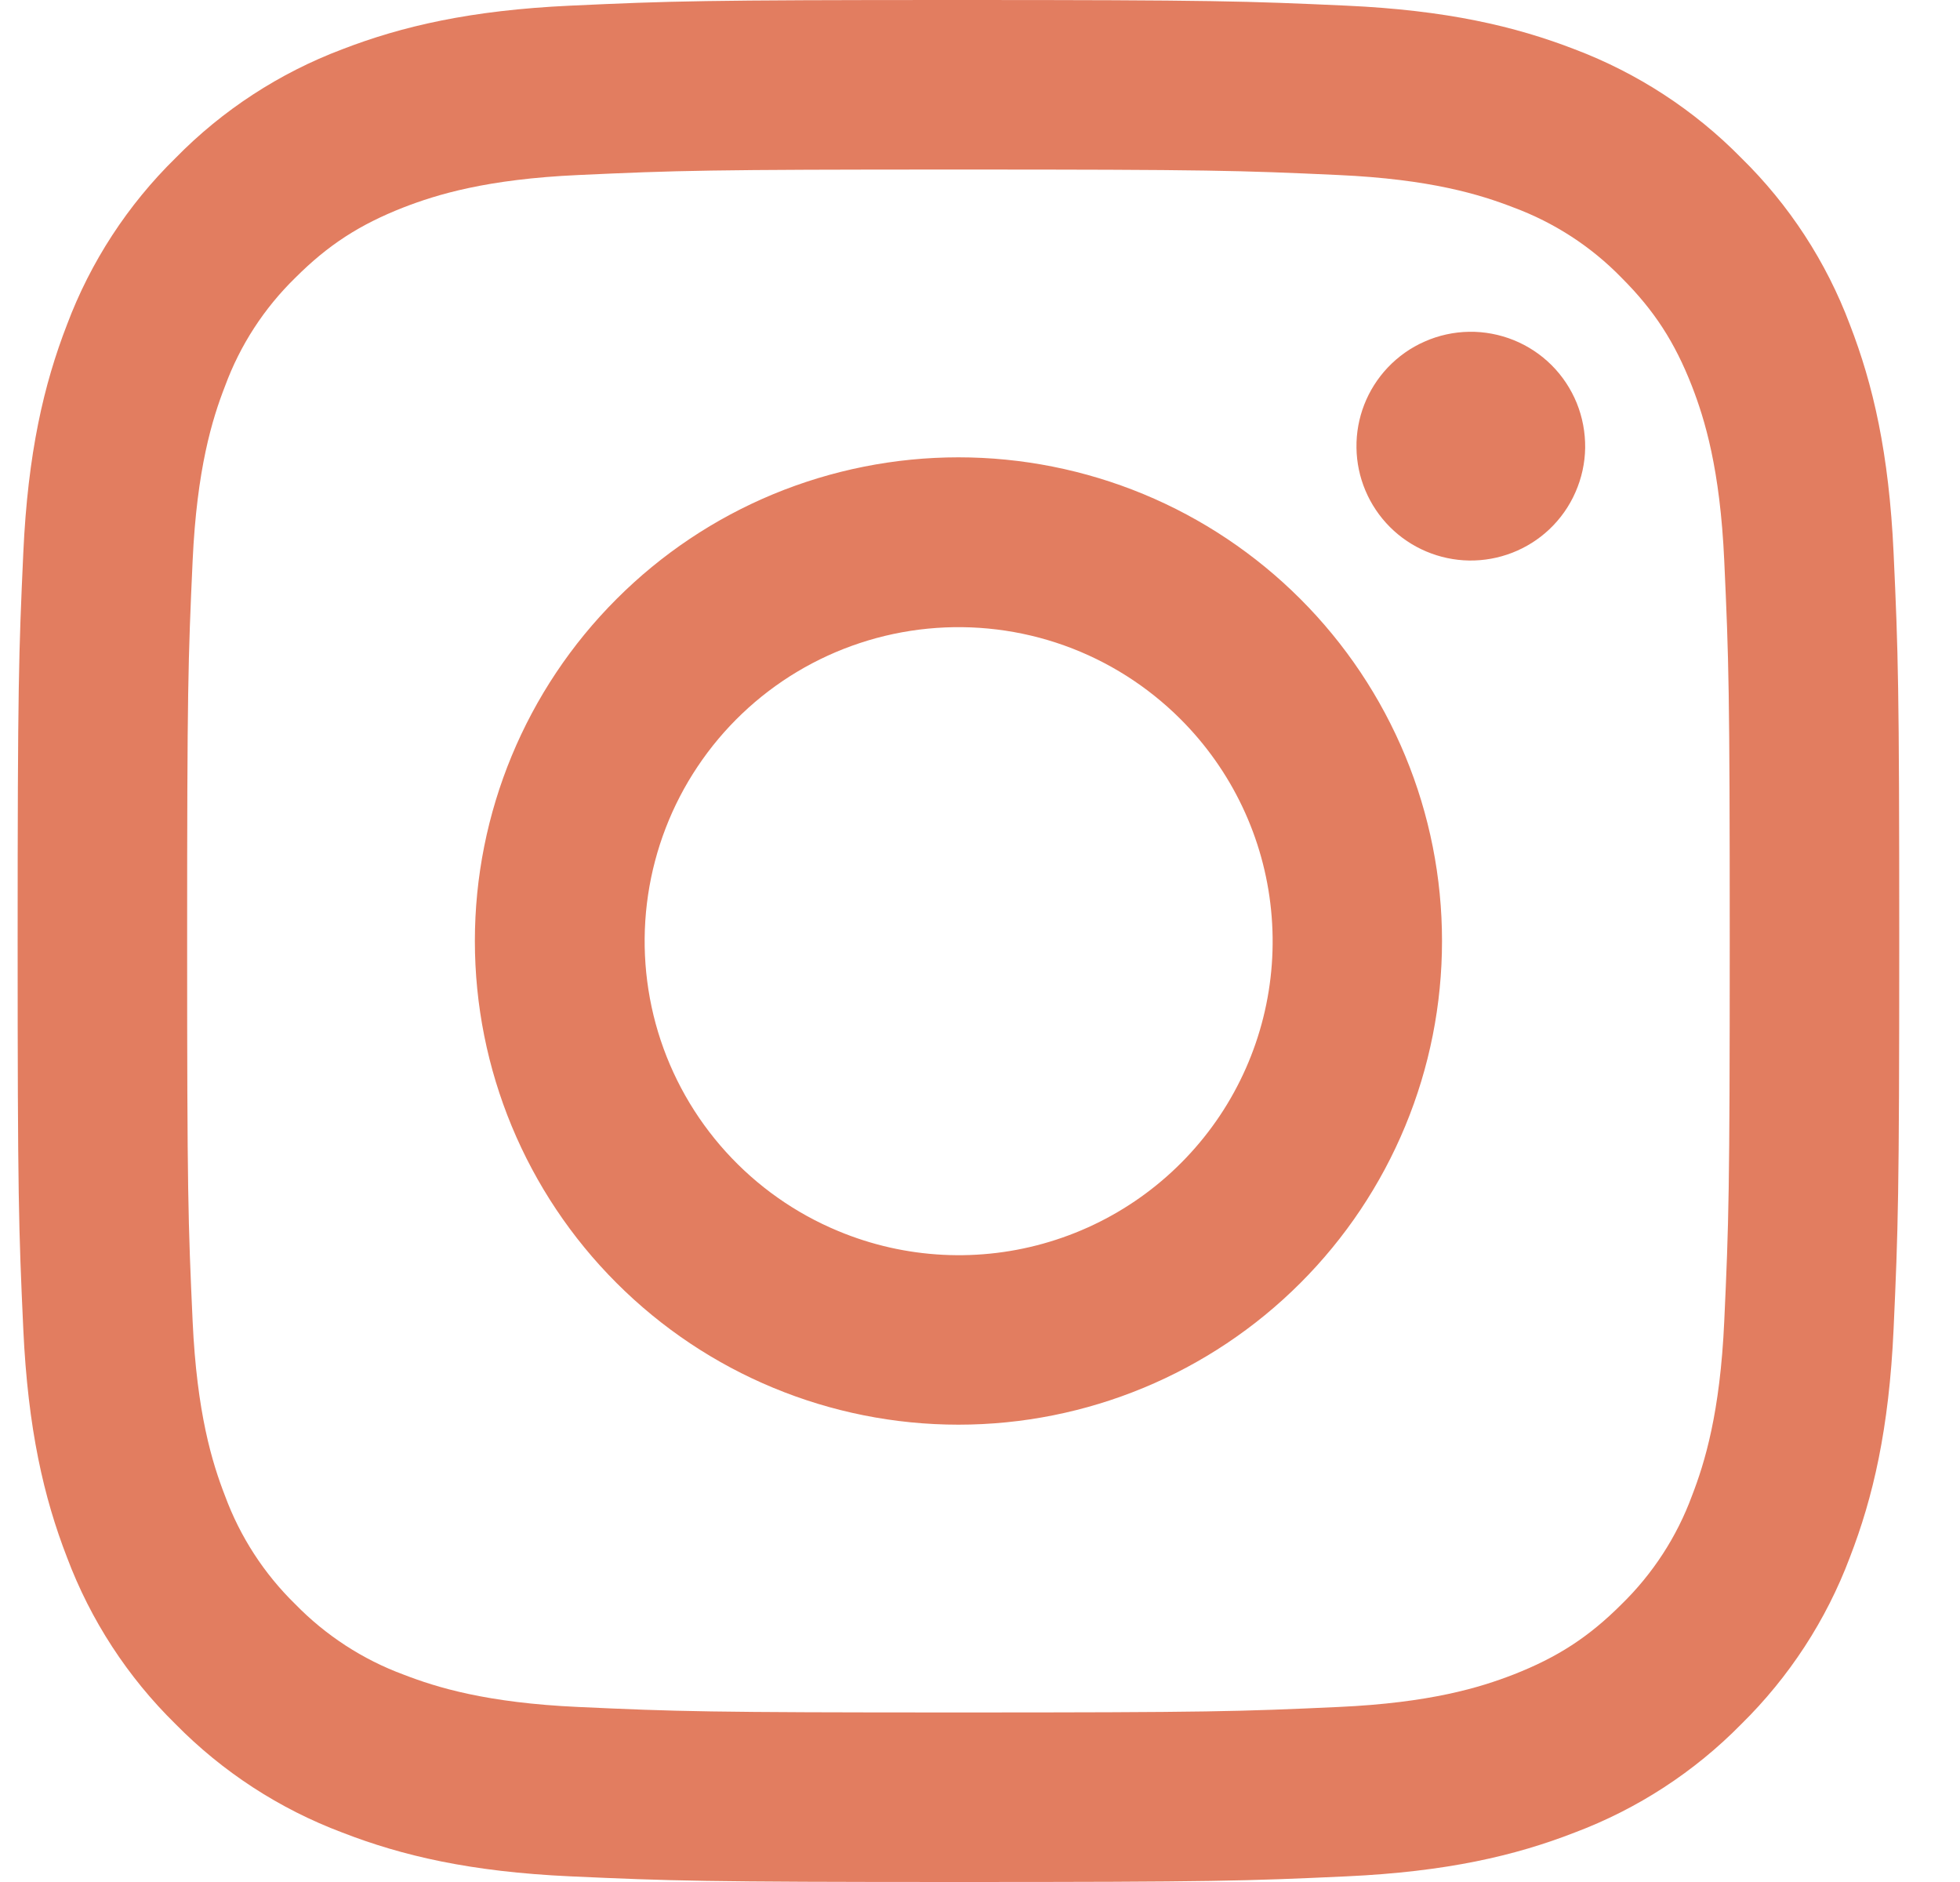 <svg width="25" height="24" viewBox="0 0 25 24" fill="none" xmlns="http://www.w3.org/2000/svg">
<path fill-rule="evenodd" clip-rule="evenodd" d="M7.278 0.072C8.557 0.013 8.965 0 12.225 0C15.485 0 15.893 0.014 17.171 0.072C18.45 0.13 19.323 0.334 20.086 0.629C20.886 0.932 21.611 1.404 22.211 2.015C22.822 2.614 23.294 3.338 23.595 4.139C23.891 4.903 24.094 5.775 24.153 7.052C24.212 8.333 24.225 8.741 24.225 12C24.225 15.26 24.211 15.668 24.153 16.947C24.095 18.224 23.891 19.096 23.595 19.86C23.294 20.661 22.821 21.386 22.211 21.986C21.611 22.597 20.886 23.068 20.086 23.369C19.323 23.666 18.45 23.869 17.174 23.928C15.893 23.987 15.485 24 12.225 24C8.965 24 8.557 23.986 7.278 23.928C6.001 23.87 5.129 23.666 4.365 23.369C3.564 23.068 2.839 22.596 2.239 21.986C1.628 21.387 1.156 20.662 0.855 19.861C0.559 19.098 0.356 18.225 0.297 16.948C0.238 15.666 0.225 15.258 0.225 12C0.225 8.74 0.239 8.332 0.297 7.054C0.355 5.775 0.559 4.903 0.855 4.139C1.156 3.338 1.629 2.613 2.24 2.014C2.839 1.403 3.564 0.931 4.364 0.629C5.128 0.334 6 0.131 7.277 0.072H7.278ZM17.074 2.232C15.809 2.174 15.429 2.162 12.225 2.162C9.021 2.162 8.641 2.174 7.376 2.232C6.205 2.285 5.571 2.481 5.147 2.645C4.588 2.864 4.187 3.122 3.767 3.542C3.369 3.93 3.063 4.401 2.871 4.922C2.706 5.345 2.511 5.98 2.457 7.151C2.399 8.416 2.387 8.796 2.387 12C2.387 15.204 2.399 15.584 2.457 16.849C2.511 18.02 2.706 18.654 2.871 19.078C3.063 19.598 3.369 20.07 3.767 20.458C4.155 20.856 4.627 21.163 5.147 21.355C5.571 21.519 6.205 21.715 7.376 21.768C8.641 21.826 9.02 21.838 12.225 21.838C15.43 21.838 15.809 21.826 17.074 21.768C18.245 21.715 18.88 21.519 19.303 21.355C19.863 21.136 20.263 20.878 20.683 20.458C21.081 20.07 21.388 19.598 21.58 19.078C21.744 18.654 21.94 18.02 21.993 16.849C22.051 15.584 22.063 15.204 22.063 12C22.063 8.796 22.051 8.416 21.993 7.151C21.94 5.98 21.744 5.345 21.58 4.922C21.361 4.363 21.103 3.962 20.683 3.542C20.296 3.144 19.824 2.838 19.303 2.645C18.88 2.481 18.245 2.285 17.074 2.232ZM10.692 15.699C11.548 16.056 12.502 16.104 13.389 15.835C14.277 15.567 15.043 14.999 15.559 14.228C16.074 13.457 16.305 12.531 16.213 11.608C16.122 10.686 15.713 9.824 15.056 9.169C14.637 8.751 14.131 8.43 13.574 8.231C13.017 8.032 12.422 7.959 11.833 8.017C11.244 8.075 10.675 8.263 10.167 8.567C9.66 8.871 9.226 9.284 8.897 9.777C8.568 10.269 8.353 10.828 8.266 11.413C8.179 11.998 8.223 12.596 8.394 13.162C8.566 13.729 8.861 14.25 9.259 14.689C9.656 15.127 10.146 15.473 10.692 15.699ZM7.864 7.639C8.436 7.066 9.116 6.611 9.865 6.301C10.613 5.992 11.415 5.832 12.225 5.832C13.035 5.832 13.837 5.992 14.585 6.301C15.334 6.611 16.014 7.066 16.587 7.639C17.159 8.211 17.614 8.891 17.924 9.64C18.234 10.388 18.393 11.19 18.393 12C18.393 12.81 18.234 13.612 17.924 14.36C17.614 15.109 17.159 15.789 16.587 16.361C15.43 17.518 13.861 18.168 12.225 18.168C10.589 18.168 9.02 17.518 7.864 16.361C6.707 15.205 6.057 13.636 6.057 12C6.057 10.364 6.707 8.795 7.864 7.639ZM19.761 6.751C19.903 6.617 20.017 6.456 20.095 6.277C20.174 6.098 20.216 5.906 20.219 5.711C20.221 5.516 20.185 5.322 20.112 5.141C20.038 4.96 19.93 4.796 19.792 4.658C19.654 4.52 19.489 4.411 19.309 4.338C19.128 4.265 18.934 4.228 18.739 4.231C18.544 4.234 18.351 4.276 18.173 4.355C17.994 4.433 17.833 4.547 17.699 4.689C17.439 4.965 17.296 5.331 17.302 5.711C17.307 6.09 17.461 6.453 17.729 6.721C17.997 6.989 18.36 7.142 18.739 7.148C19.118 7.153 19.485 7.011 19.761 6.751Z" fill="#E27D60"/>
</svg>
